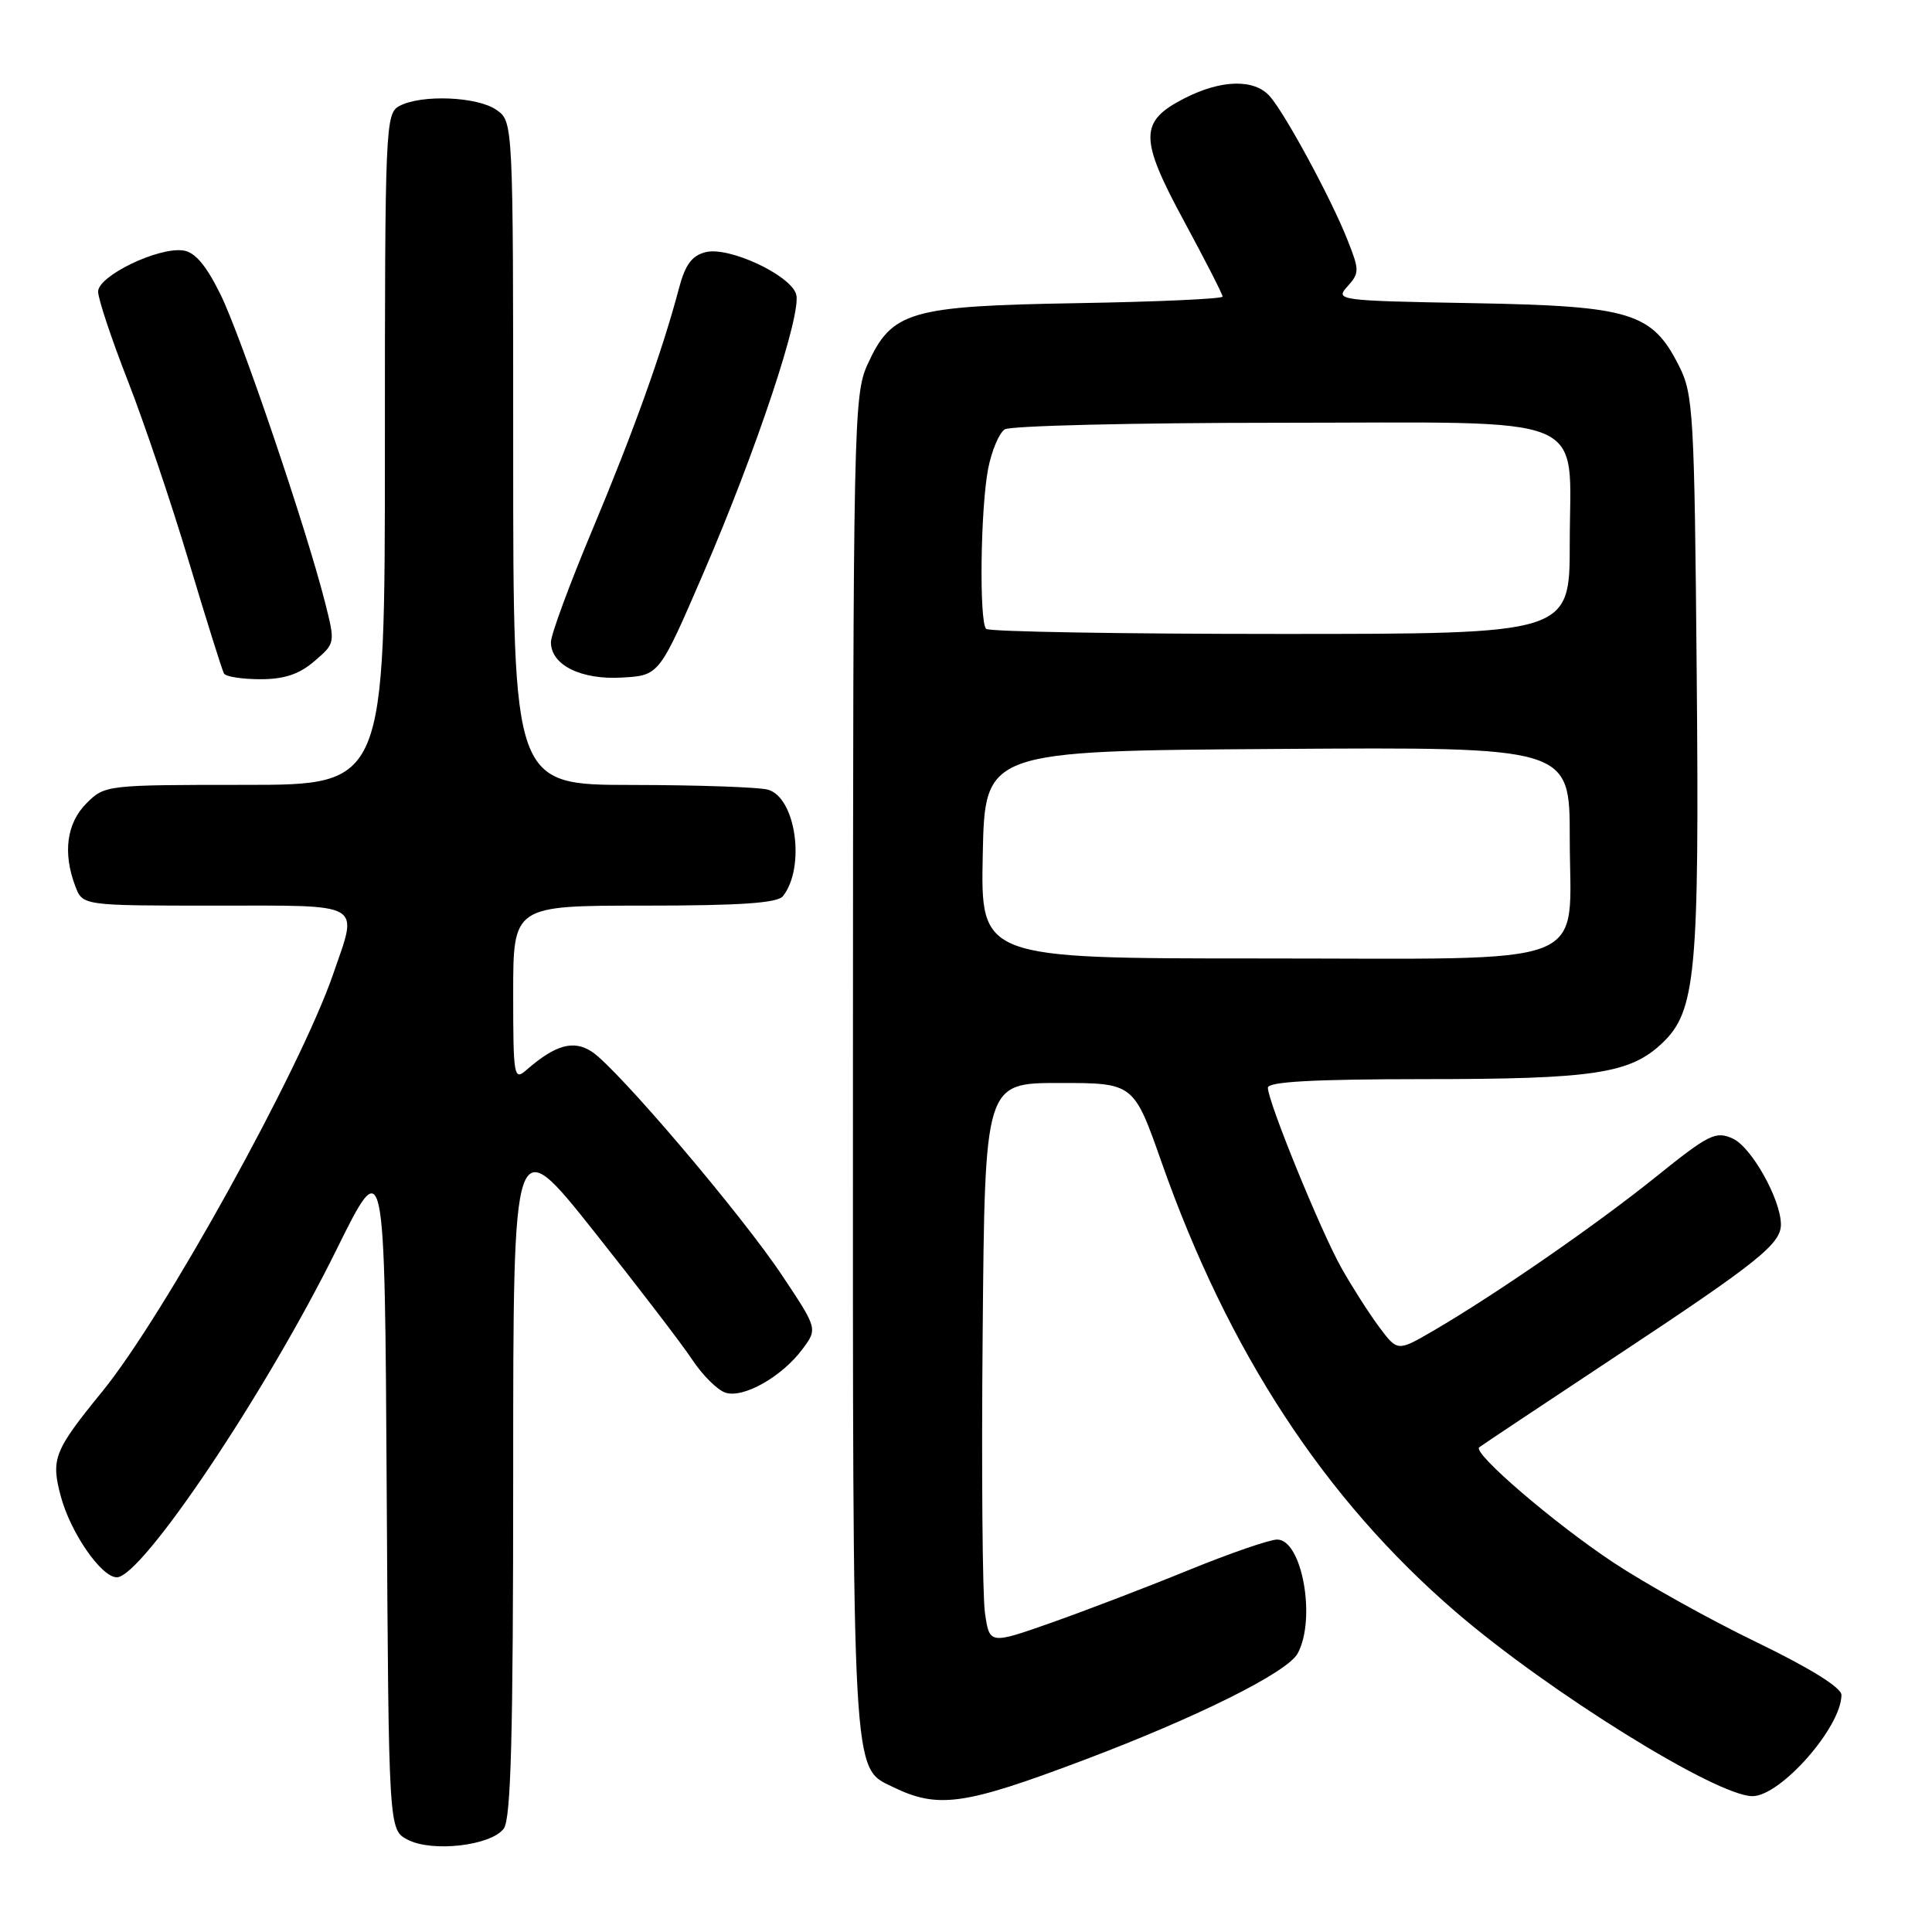 <?xml version="1.0" encoding="UTF-8" standalone="no"?>
<!DOCTYPE svg PUBLIC "-//W3C//DTD SVG 1.1//EN" "http://www.w3.org/Graphics/SVG/1.1/DTD/svg11.dtd" >
<svg xmlns="http://www.w3.org/2000/svg" xmlns:xlink="http://www.w3.org/1999/xlink" version="1.1" viewBox="0 0 256 256">
 <g >
 <path fill="currentColor"
d=" M 66.75 242.30 C 67.71 241.01 68.00 229.96 68.00 195.16 C 68.00 149.70 68.00 149.70 78.64 163.08 C 84.49 170.44 90.39 178.14 91.75 180.20 C 93.11 182.25 95.09 184.21 96.14 184.54 C 98.52 185.30 103.61 182.42 106.32 178.78 C 108.34 176.07 108.34 176.07 103.68 169.07 C 98.30 160.97 81.81 141.58 78.43 139.36 C 75.99 137.76 73.60 138.43 69.75 141.78 C 68.10 143.23 68.00 142.67 68.00 131.65 C 68.00 120.00 68.00 120.00 85.38 120.00 C 98.09 120.00 103.02 119.66 103.74 118.75 C 106.77 114.92 105.45 105.62 101.73 104.63 C 100.51 104.30 92.41 104.02 83.75 104.01 C 68.00 104.00 68.00 104.00 68.00 60.06 C 68.00 16.11 68.00 16.11 65.78 14.56 C 63.25 12.79 55.83 12.49 52.93 14.04 C 51.07 15.03 51.00 16.60 51.00 59.54 C 51.00 104.00 51.00 104.00 32.45 104.00 C 14.10 104.00 13.88 104.02 11.45 106.45 C 8.83 109.08 8.30 113.02 9.98 117.43 C 10.95 120.00 10.95 120.00 28.48 120.00 C 48.48 120.00 47.47 119.42 44.14 129.09 C 39.79 141.70 21.76 174.30 13.57 184.36 C 7.15 192.24 6.73 193.29 8.05 198.25 C 9.34 203.09 13.43 209.00 15.48 209.00 C 18.81 209.00 35.28 184.44 44.59 165.58 C 50.98 152.66 50.98 152.66 51.24 197.55 C 51.50 242.44 51.50 242.44 54.00 243.76 C 57.23 245.47 65.07 244.57 66.75 242.30 Z  M 143.50 233.26 C 158.66 227.54 170.62 221.59 171.96 219.07 C 174.42 214.48 172.53 204.00 169.23 204.00 C 168.23 204.00 163.00 205.81 157.59 208.01 C 152.19 210.22 144.02 213.35 139.44 214.97 C 131.11 217.91 131.11 217.91 130.51 213.70 C 130.18 211.39 130.04 194.65 130.21 176.50 C 130.50 143.50 130.50 143.50 140.36 143.50 C 150.22 143.50 150.22 143.50 153.92 154.02 C 162.76 179.13 175.51 198.62 192.90 213.59 C 205.24 224.21 227.45 238.00 232.21 238.00 C 235.94 238.00 244.00 228.84 244.00 224.59 C 244.00 223.62 239.86 221.04 232.75 217.60 C 226.56 214.61 218.02 209.85 213.78 207.04 C 205.93 201.84 195.09 192.53 196.00 191.78 C 196.28 191.55 204.38 186.16 214.00 179.79 C 232.99 167.23 236.01 164.82 235.98 162.21 C 235.94 158.88 232.07 151.99 229.61 150.87 C 227.34 149.84 226.45 150.28 219.40 155.95 C 211.45 162.35 198.07 171.59 189.84 176.38 C 185.17 179.09 185.17 179.09 182.72 175.80 C 181.37 173.98 179.13 170.47 177.74 168.00 C 175.01 163.14 168.00 145.97 168.00 144.13 C 168.00 143.33 174.04 143.00 188.75 142.99 C 211.15 142.99 215.96 142.26 220.21 138.26 C 224.72 134.01 225.18 129.07 224.82 89.00 C 224.52 54.86 224.37 52.24 222.50 48.53 C 218.91 41.39 216.14 40.55 195.17 40.17 C 177.29 39.85 176.88 39.79 178.54 37.96 C 180.14 36.18 180.15 35.82 178.55 31.79 C 176.40 26.34 170.28 15.04 168.25 12.75 C 166.19 10.43 161.83 10.54 156.98 13.01 C 150.94 16.09 150.93 18.28 156.90 29.32 C 159.71 34.51 162.00 38.99 162.00 39.30 C 162.00 39.60 153.34 39.99 142.75 40.17 C 120.49 40.55 118.16 41.23 114.94 48.32 C 113.12 52.32 113.04 56.22 113.02 140.85 C 113.00 236.56 112.87 234.14 118.30 236.78 C 124.29 239.69 127.70 239.22 143.50 233.26 Z  M 41.66 87.61 C 44.43 85.24 44.43 85.21 43.08 79.86 C 40.57 69.96 31.95 44.55 29.21 39.00 C 27.31 35.15 25.84 33.41 24.29 33.19 C 20.96 32.71 13.00 36.56 13.00 38.64 C 13.00 39.60 14.77 44.91 16.93 50.44 C 19.09 55.97 22.75 66.80 25.05 74.50 C 27.36 82.20 29.44 88.84 29.68 89.25 C 29.92 89.66 32.09 90.00 34.50 90.00 C 37.68 90.00 39.65 89.34 41.66 87.61 Z  M 93.18 76.00 C 100.25 59.62 106.29 41.47 105.49 38.97 C 104.68 36.41 96.57 32.64 93.51 33.41 C 91.67 33.87 90.79 35.07 89.95 38.26 C 87.78 46.49 83.90 57.31 78.48 70.23 C 75.47 77.41 73.00 84.10 73.00 85.09 C 73.00 88.12 76.97 90.10 82.43 89.78 C 87.35 89.50 87.35 89.50 93.18 76.00 Z  M 130.22 113.25 C 130.50 99.50 130.50 99.50 169.25 99.24 C 208.00 98.98 208.00 98.98 208.00 110.99 C 208.00 128.56 212.00 127.00 166.97 127.00 C 129.94 127.00 129.94 127.00 130.22 113.25 Z  M 130.67 83.33 C 129.73 82.40 129.92 67.38 130.93 62.13 C 131.40 59.72 132.39 57.37 133.14 56.89 C 133.89 56.42 150.14 56.02 169.25 56.02 C 211.64 56.00 208.00 54.49 208.00 72.00 C 208.00 84.00 208.00 84.00 169.67 84.00 C 148.58 84.00 131.03 83.70 130.67 83.33 Z "/>
</g>
</svg>